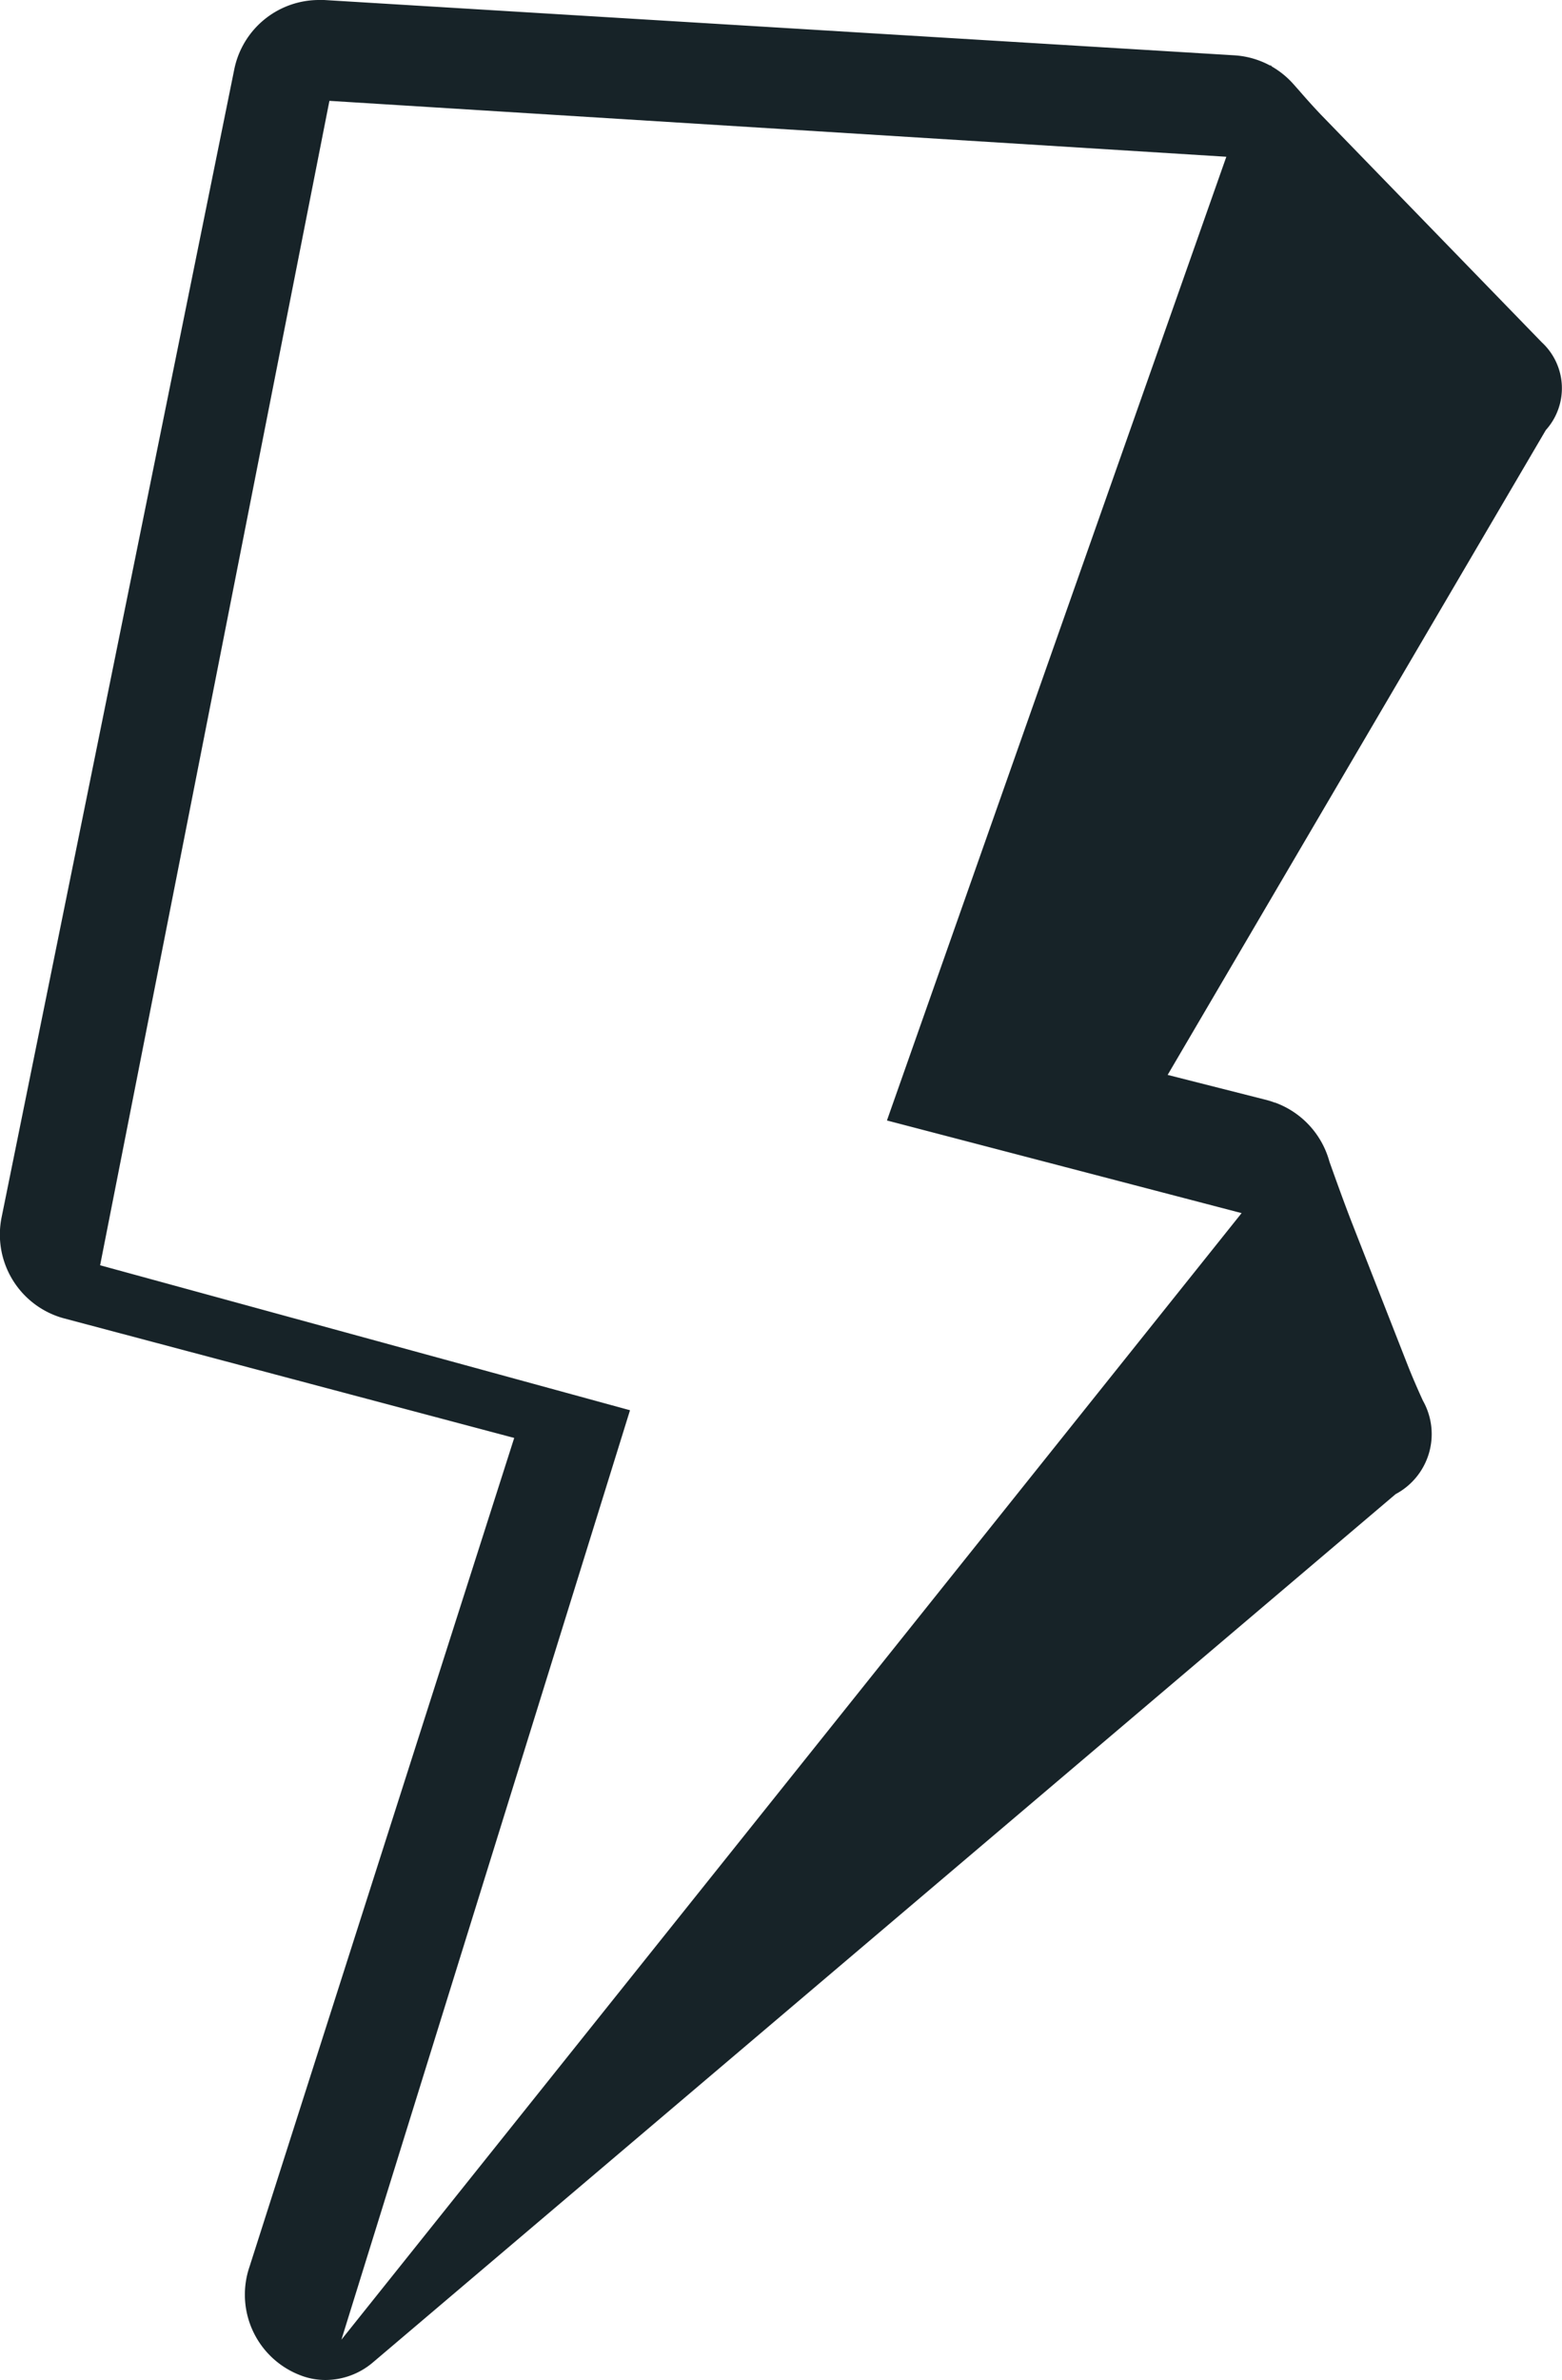 <svg xmlns="http://www.w3.org/2000/svg" width="43.998" height="67" viewBox="0 0 43.998 67">
  <g id="Logo" transform="translate(-0.001 0)">
    <path id="Color" d="M9.17,67a1.957,1.957,0,0,1-.657-.113L8.5,66.882a2.43,2.43,0,0,1-1.471-3.073L14.484,40.48,1.8,37.113c-.075-.02-.143-.042-.207-.066a2.444,2.444,0,0,1-1.55-2.767L6.6,1.947A2.436,2.436,0,0,1,8.981,0c.049,0,.1,0,.148,0L34.765,1.557a2.424,2.424,0,0,1,1.032.3l-.012-.02-.013-.022.057.06a2.433,2.433,0,0,1,.61.5l.133.15.006.006c.2.232.414.471.632.7l6.218,6.405a1.759,1.759,0,0,1,.114,2.472L32.89,30.26l2.73.692c.069.017.136.036.206.059l.058.021.02.007.01,0a2.459,2.459,0,0,1,1.534,1.666l.05.14c.193.538.393,1.094.605,1.636l1.548,3.949c.137.348.292.7.429,1a1.914,1.914,0,0,1-.769,2.632L10.491,66.516A2.068,2.068,0,0,1,9.17,67ZM9.279,2.839,2.82,35.619,17.746,39.7,9.617,65.865,34.973,34.151l-9.99-2.608,9.56-27.13Z" transform="translate(0.001 0)" fill="#172328"/>
  </g>
</svg>
